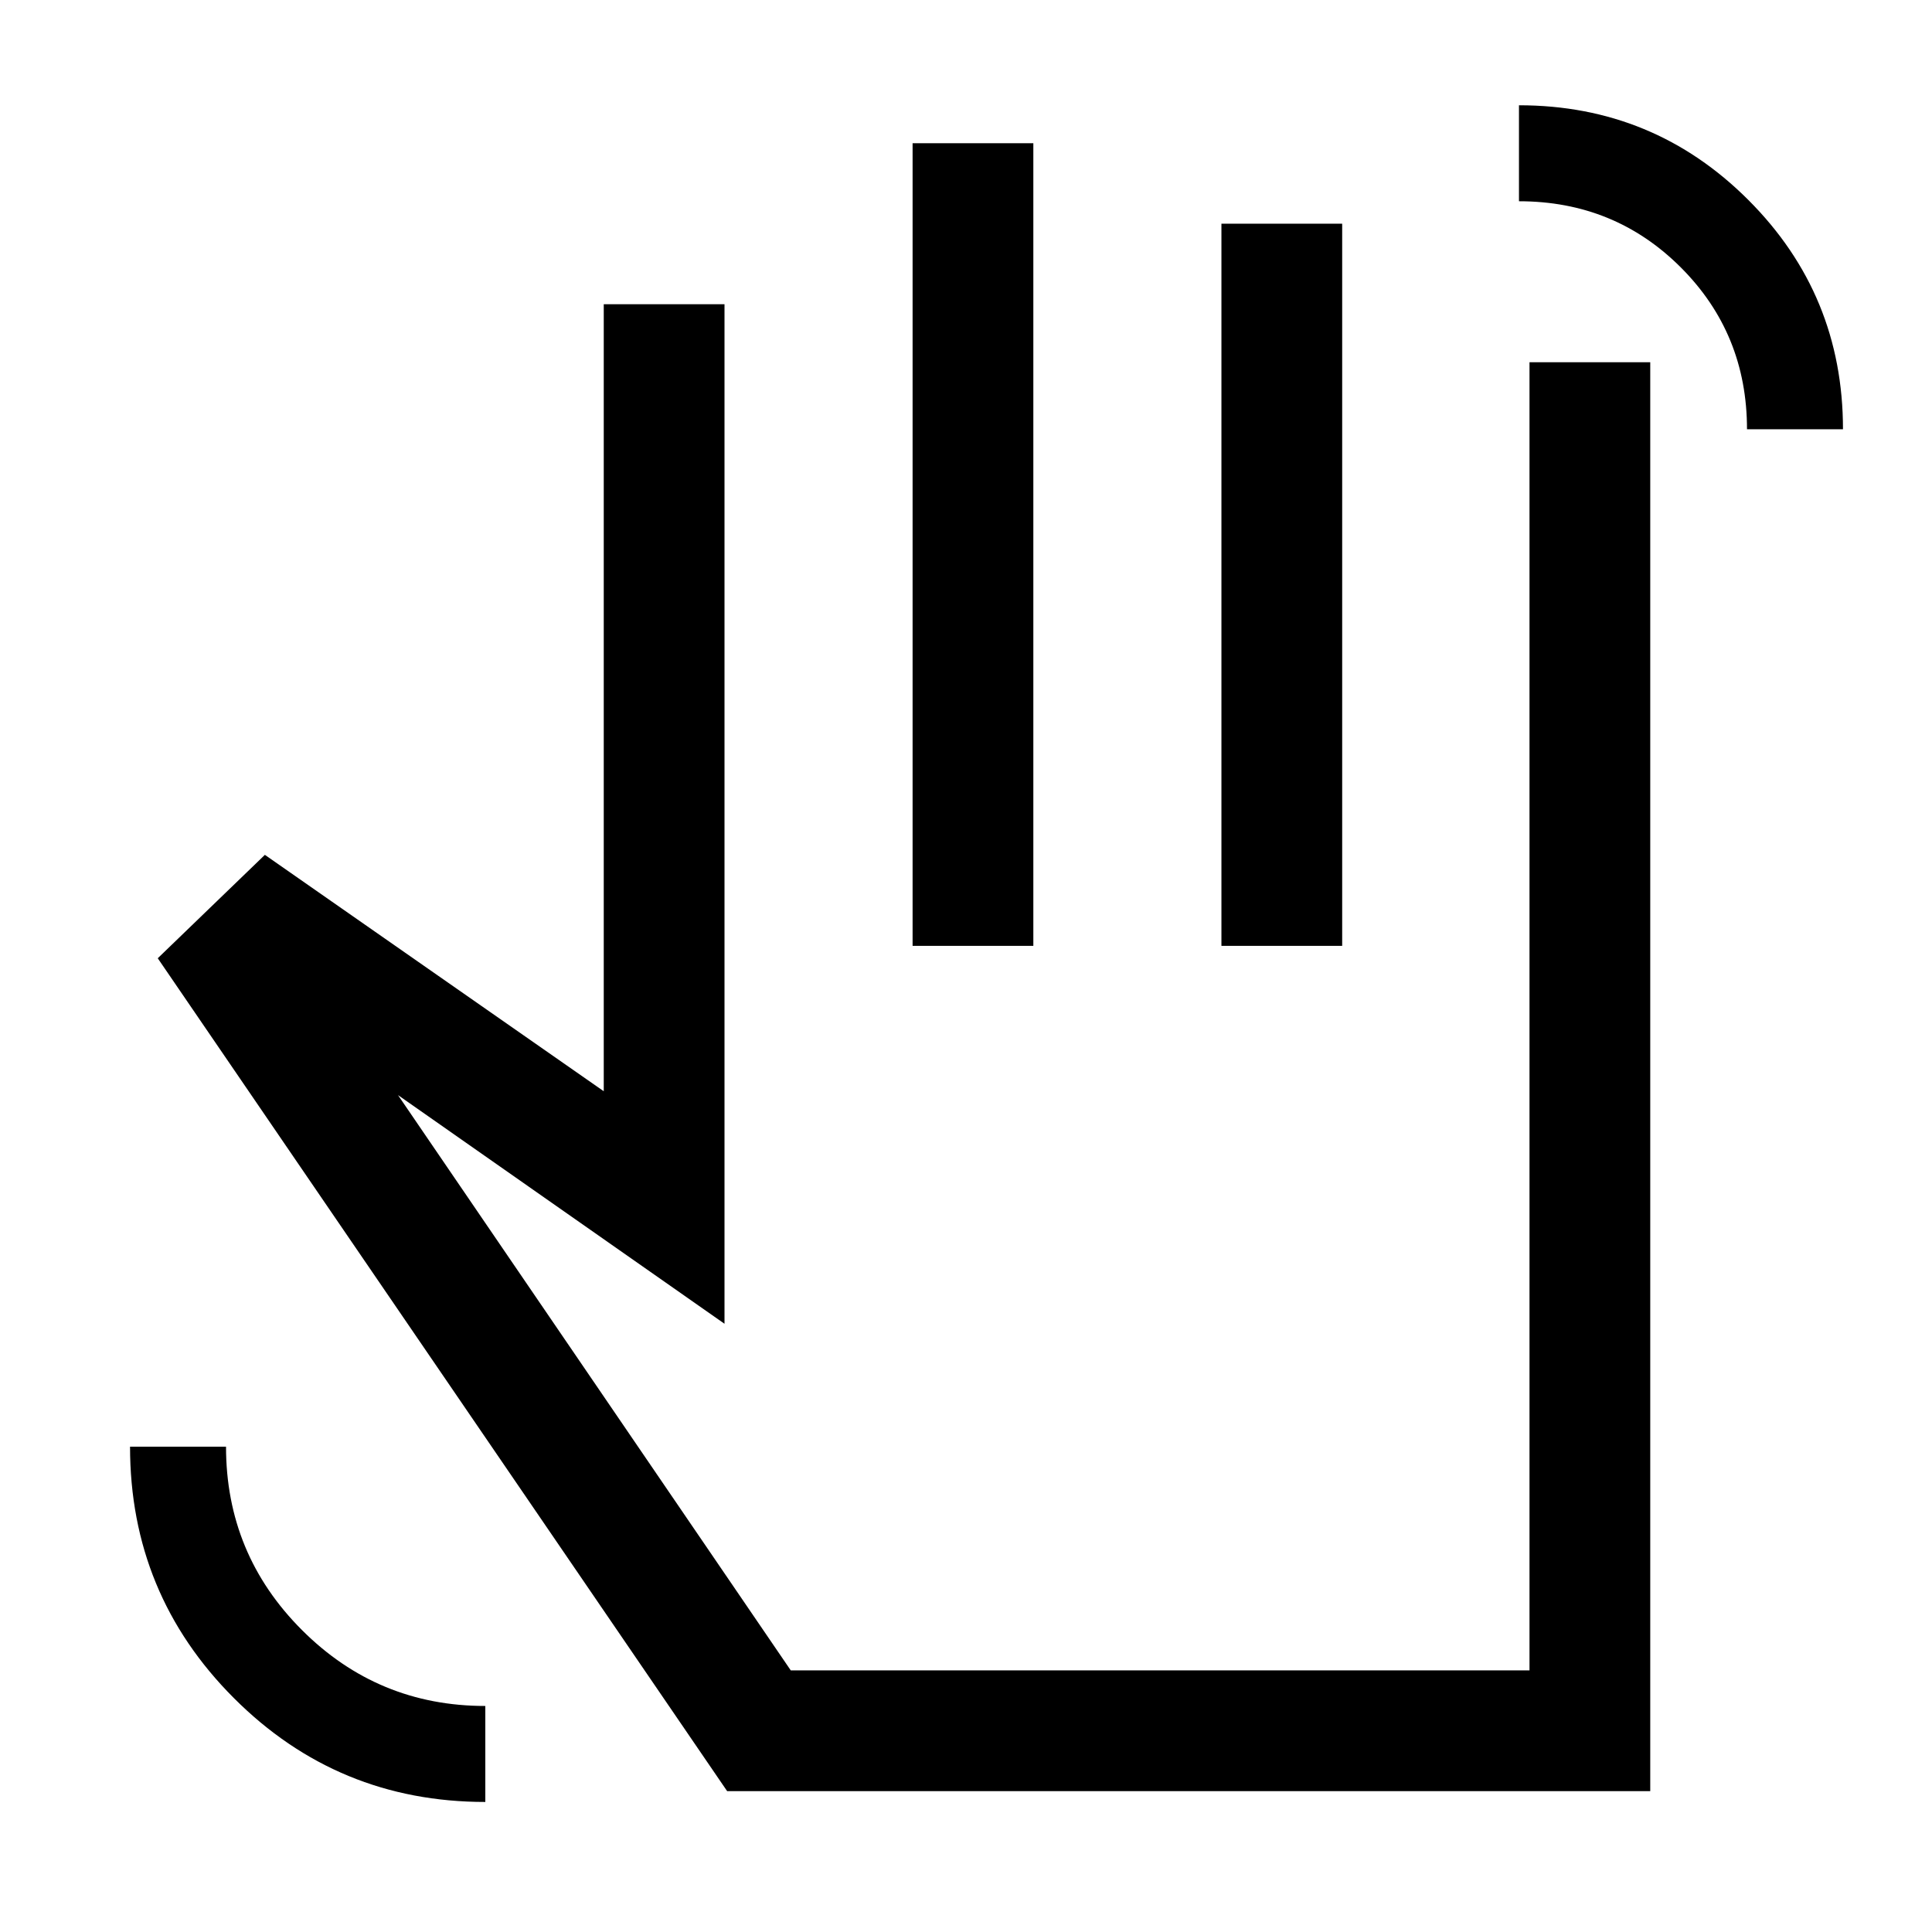 <svg xmlns="http://www.w3.org/2000/svg" height="24" viewBox="0 -960 960 960" width="24"><path d="M868.076-746.691q0-47.539-32.884-80.423-32.885-32.885-80.423-32.885v-47.691q66.922 0 113.96 47.038t47.038 113.961h-47.691ZM241.154-64.617q-73.384 0-124.96-51.637-51.577-51.637-51.577-124.9h47.692q0 53.384 37.733 91.115 37.733 37.73 91.112 37.73v47.692Zm120.155-5.385L78.387-483.848l53.229-51.383 168.385 117.462v-391.075H360v506.61L197.768-415.85l195.156 285.849H760v-649.998h59.999v709.997h-458.69Zm92.154-419.999v-398.843h59.998v398.843h-59.998Zm153.461 0v-358.843h59.998v358.843h-59.998Zm-93.463 180Z"/></svg>